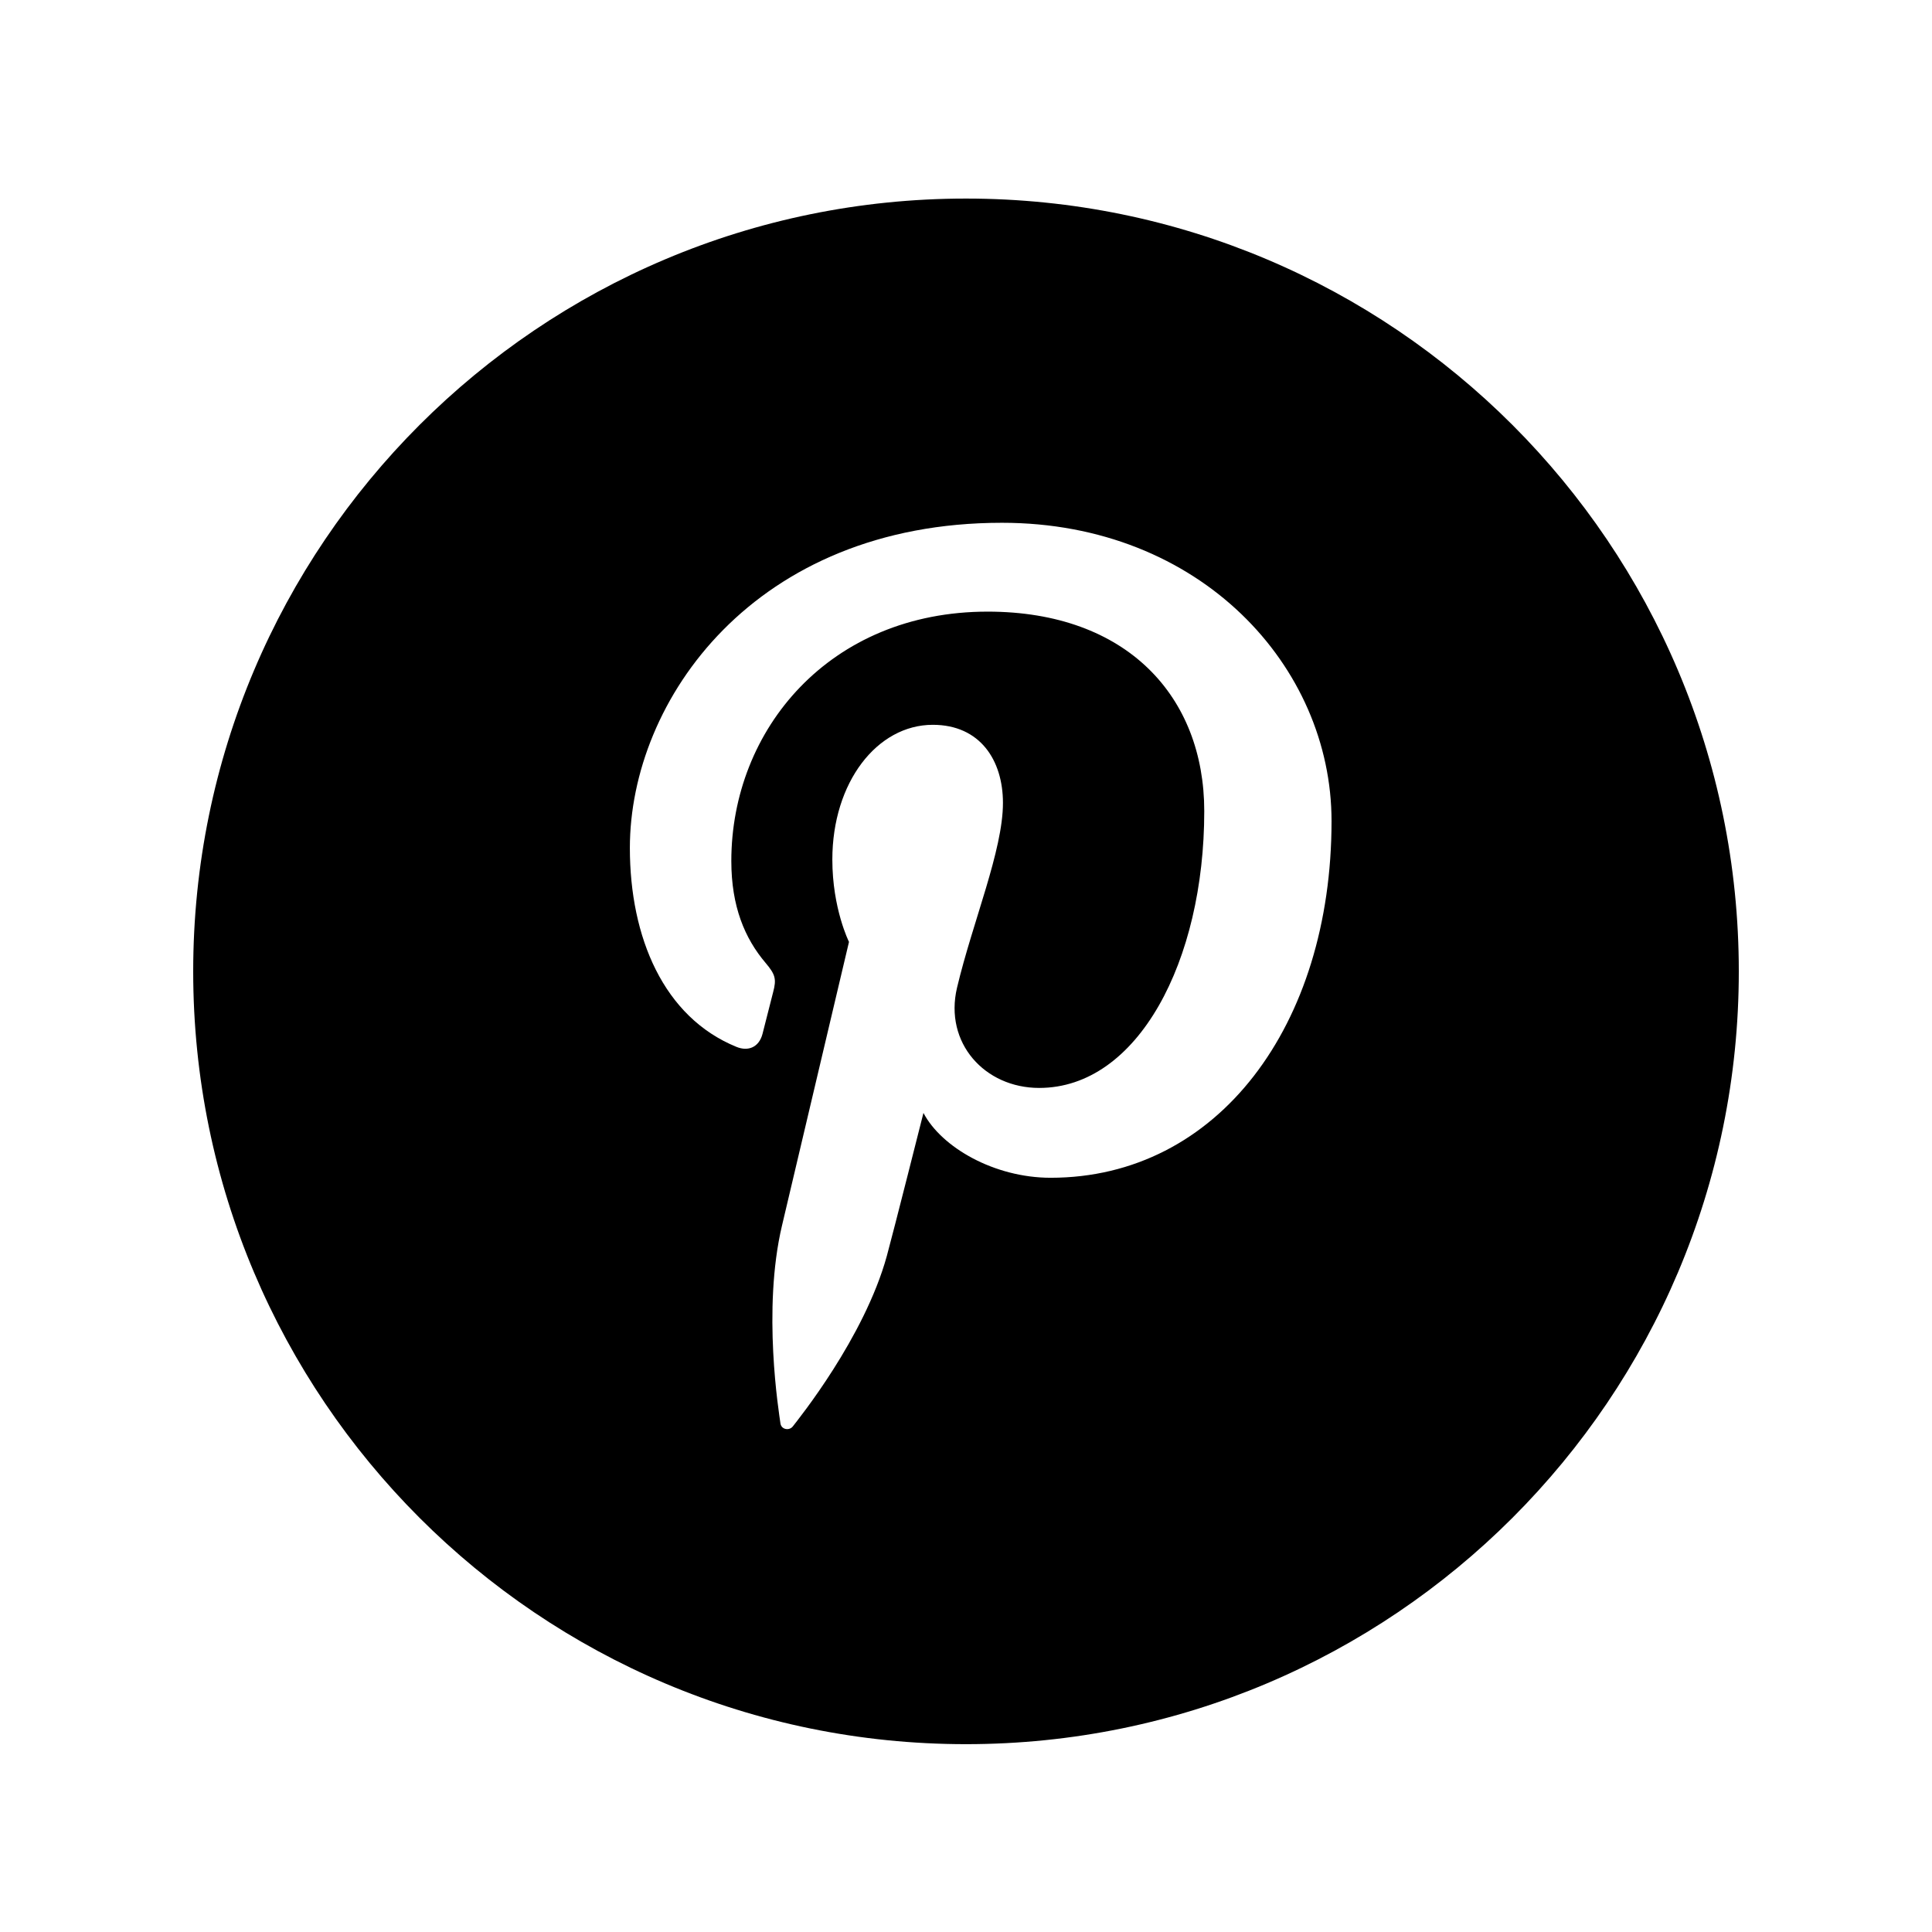 <?xml version="1.0" encoding="utf-8"?>
<!-- Generator: Adobe Illustrator 21.1.0, SVG Export Plug-In . SVG Version: 6.00 Build 0)  -->
<svg version="1.1" id="Layer_1" xmlns="http://www.w3.org/2000/svg" xmlns:xlink="http://www.w3.org/1999/xlink" x="0px" y="0px"
	 viewBox="0 0 360 360" enable-background="new 0 0 360 360" xml:space="preserve">
<g>
	<path d="M324,181c0-79.523-64.477-144-144-144S36,101.477,36,181c0,79.541,64.477,144,144,144S324,260.541,324,181L324,181z
		 M248.113,152.994c0,38.037-21.161,66.466-52.344,66.466c-10.472,0-20.326-5.649-23.698-12.081c0,0-5.638,22.348-6.824,26.657
		c-4.205,15.256-16.565,30.511-17.512,31.748c-0.671,0.867-2.155,0.599-2.31-0.556c-0.268-1.938-3.422-21.173,0.289-36.862
		c1.865-7.875,12.483-52.859,12.483-52.859s-3.103-6.186-3.103-15.338c0-14.39,8.339-25.111,18.719-25.111
		c8.824,0,13.072,6.618,13.072,14.555c0,8.865-5.64,22.141-8.557,34.429c-2.433,10.287,5.154,18.678,15.308,18.678
		c18.379,0,30.759-23.605,30.759-51.582c0-21.255-14.318-37.17-40.367-37.17c-29.419,0-47.757,21.956-47.757,46.469
		c0,8.452,2.496,14.41,6.402,19.007c1.794,2.124,2.04,2.989,1.391,5.422c-0.474,1.774-1.525,6.082-1.979,7.772
		c-0.638,2.475-2.638,3.34-4.854,2.433c-13.556-5.524-19.865-20.369-19.865-37.067c0-27.543,23.235-60.592,69.332-60.592
		C223.736,97.412,248.113,124.214,248.113,152.994L248.113,152.994z"/>
</g>
</svg>
